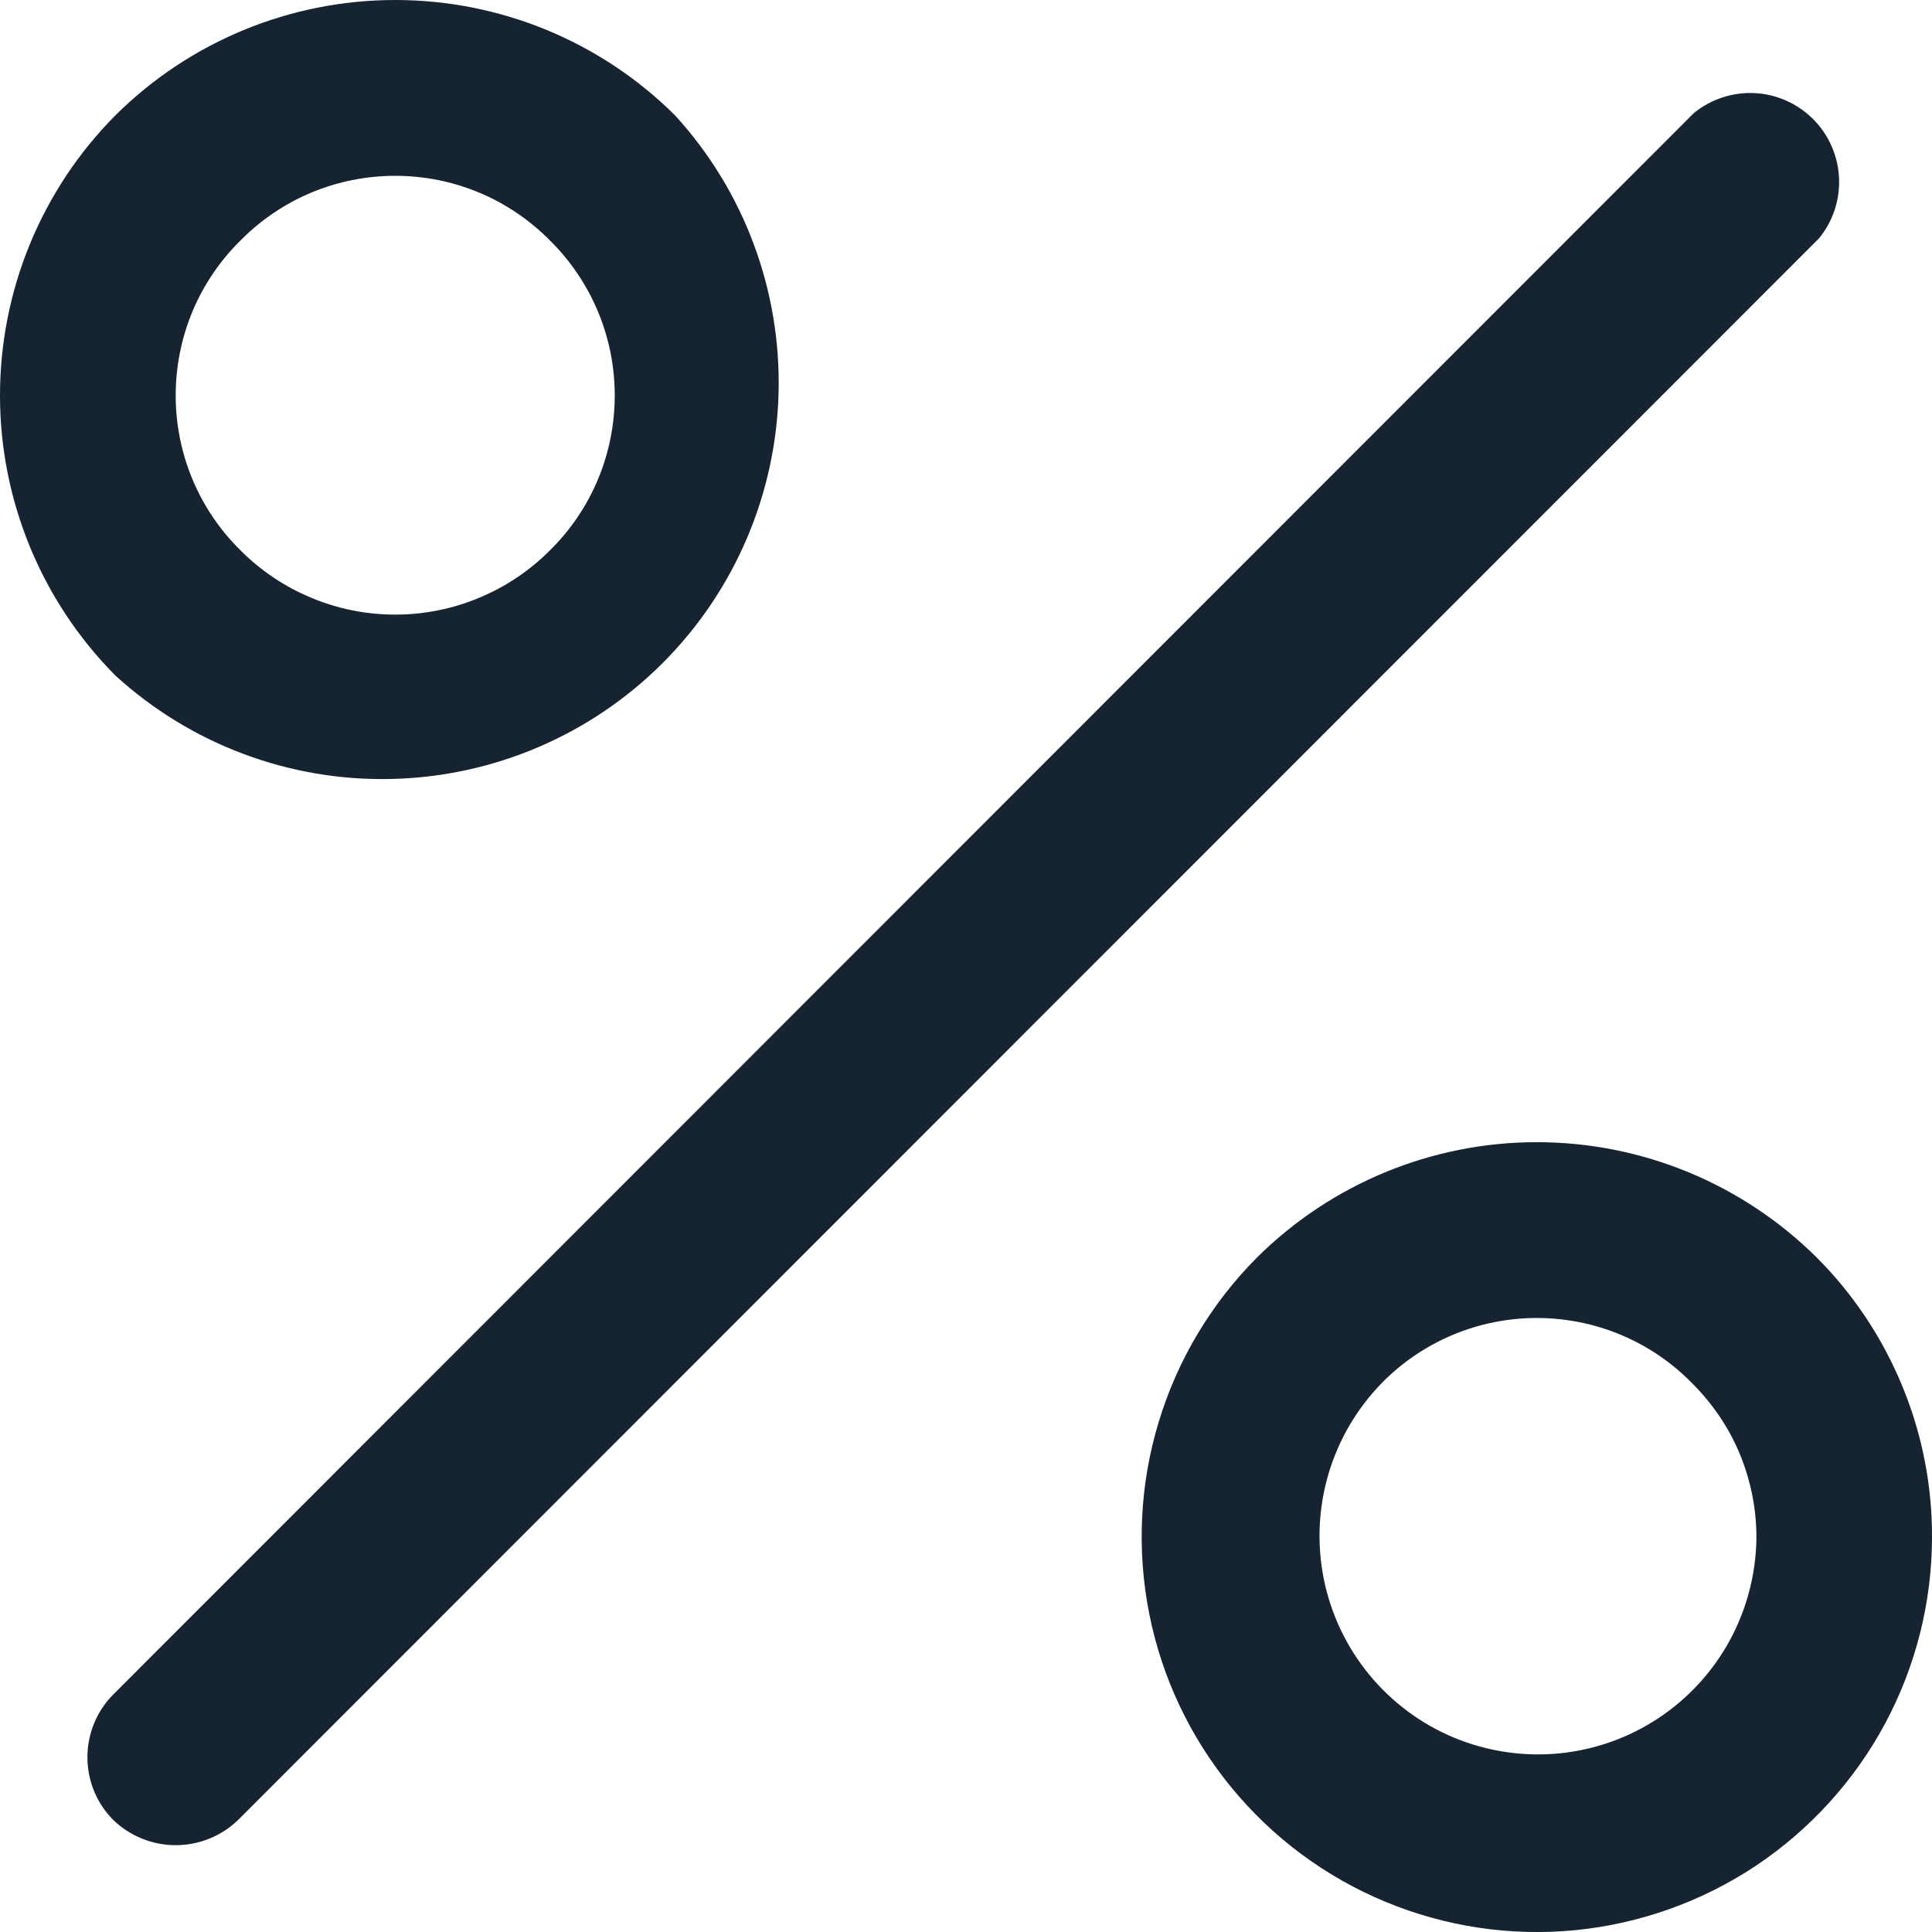 <svg width="16" height="16" viewBox="0 0 16 16" fill="none" xmlns="http://www.w3.org/2000/svg">
<path d="M15.064 1.974L1.973 15.071C1.834 15.206 1.648 15.281 1.455 15.281C1.262 15.281 1.076 15.206 0.937 15.071C0.8 14.933 0.724 14.747 0.724 14.553C0.724 14.359 0.8 14.172 0.937 14.034L14.027 0.937C14.169 0.821 14.348 0.762 14.531 0.771C14.713 0.78 14.886 0.857 15.015 0.986C15.144 1.115 15.221 1.288 15.23 1.471C15.239 1.653 15.18 1.833 15.064 1.974ZM0.955 5.594C0.343 4.977 0 4.144 0 3.275C0 2.406 0.343 1.572 0.955 0.956C1.571 0.343 2.405 0 3.273 0C4.142 0 4.975 0.343 5.591 0.956C6.161 1.58 6.467 2.399 6.448 3.244C6.429 4.088 6.085 4.893 5.488 5.491C4.891 6.088 4.086 6.432 3.242 6.451C2.398 6.471 1.579 6.164 0.955 5.594ZM1.455 3.275C1.455 3.514 1.502 3.75 1.594 3.97C1.686 4.19 1.821 4.39 1.991 4.557C2.159 4.726 2.359 4.86 2.579 4.951C2.799 5.043 3.035 5.09 3.273 5.09C3.511 5.09 3.747 5.043 3.967 4.951C4.187 4.86 4.387 4.726 4.555 4.557C4.725 4.39 4.86 4.19 4.952 3.97C5.044 3.75 5.091 3.513 5.091 3.275C5.091 3.036 5.044 2.8 4.952 2.58C4.86 2.36 4.725 2.16 4.555 1.992C4.387 1.822 4.188 1.687 3.968 1.595C3.748 1.503 3.512 1.456 3.273 1.456C3.035 1.456 2.798 1.503 2.578 1.595C2.358 1.687 2.159 1.822 1.991 1.992C1.821 2.16 1.686 2.359 1.594 2.579C1.502 2.8 1.455 3.036 1.455 3.275ZM16 12.734C15.999 13.272 15.865 13.801 15.611 14.275C15.356 14.749 14.989 15.152 14.542 15.451C14.094 15.749 13.58 15.932 13.045 15.985C12.51 16.037 11.97 15.956 11.474 15.75C10.977 15.544 10.539 15.219 10.198 14.803C9.857 14.388 9.623 13.894 9.518 13.367C9.413 12.839 9.439 12.294 9.595 11.779C9.75 11.264 10.03 10.796 10.409 10.415C11.026 9.802 11.859 9.459 12.727 9.459C13.596 9.459 14.429 9.802 15.046 10.415C15.35 10.719 15.59 11.081 15.754 11.479C15.918 11.877 16.002 12.303 16 12.734ZM14.546 12.734C14.546 12.495 14.499 12.259 14.407 12.038C14.315 11.818 14.179 11.619 14.009 11.451C13.842 11.281 13.642 11.146 13.422 11.054C13.202 10.962 12.966 10.915 12.727 10.915C12.489 10.915 12.253 10.962 12.033 11.054C11.813 11.146 11.613 11.281 11.446 11.451C11.238 11.663 11.086 11.922 11.002 12.206C10.918 12.49 10.905 12.791 10.964 13.081C11.023 13.371 11.153 13.643 11.341 13.871C11.53 14.1 11.772 14.279 12.045 14.392C12.319 14.505 12.616 14.549 12.911 14.521C13.206 14.492 13.489 14.392 13.736 14.228C13.983 14.064 14.186 13.842 14.327 13.582C14.468 13.321 14.543 13.03 14.546 12.734Z" fill="#162331"/>
</svg>
